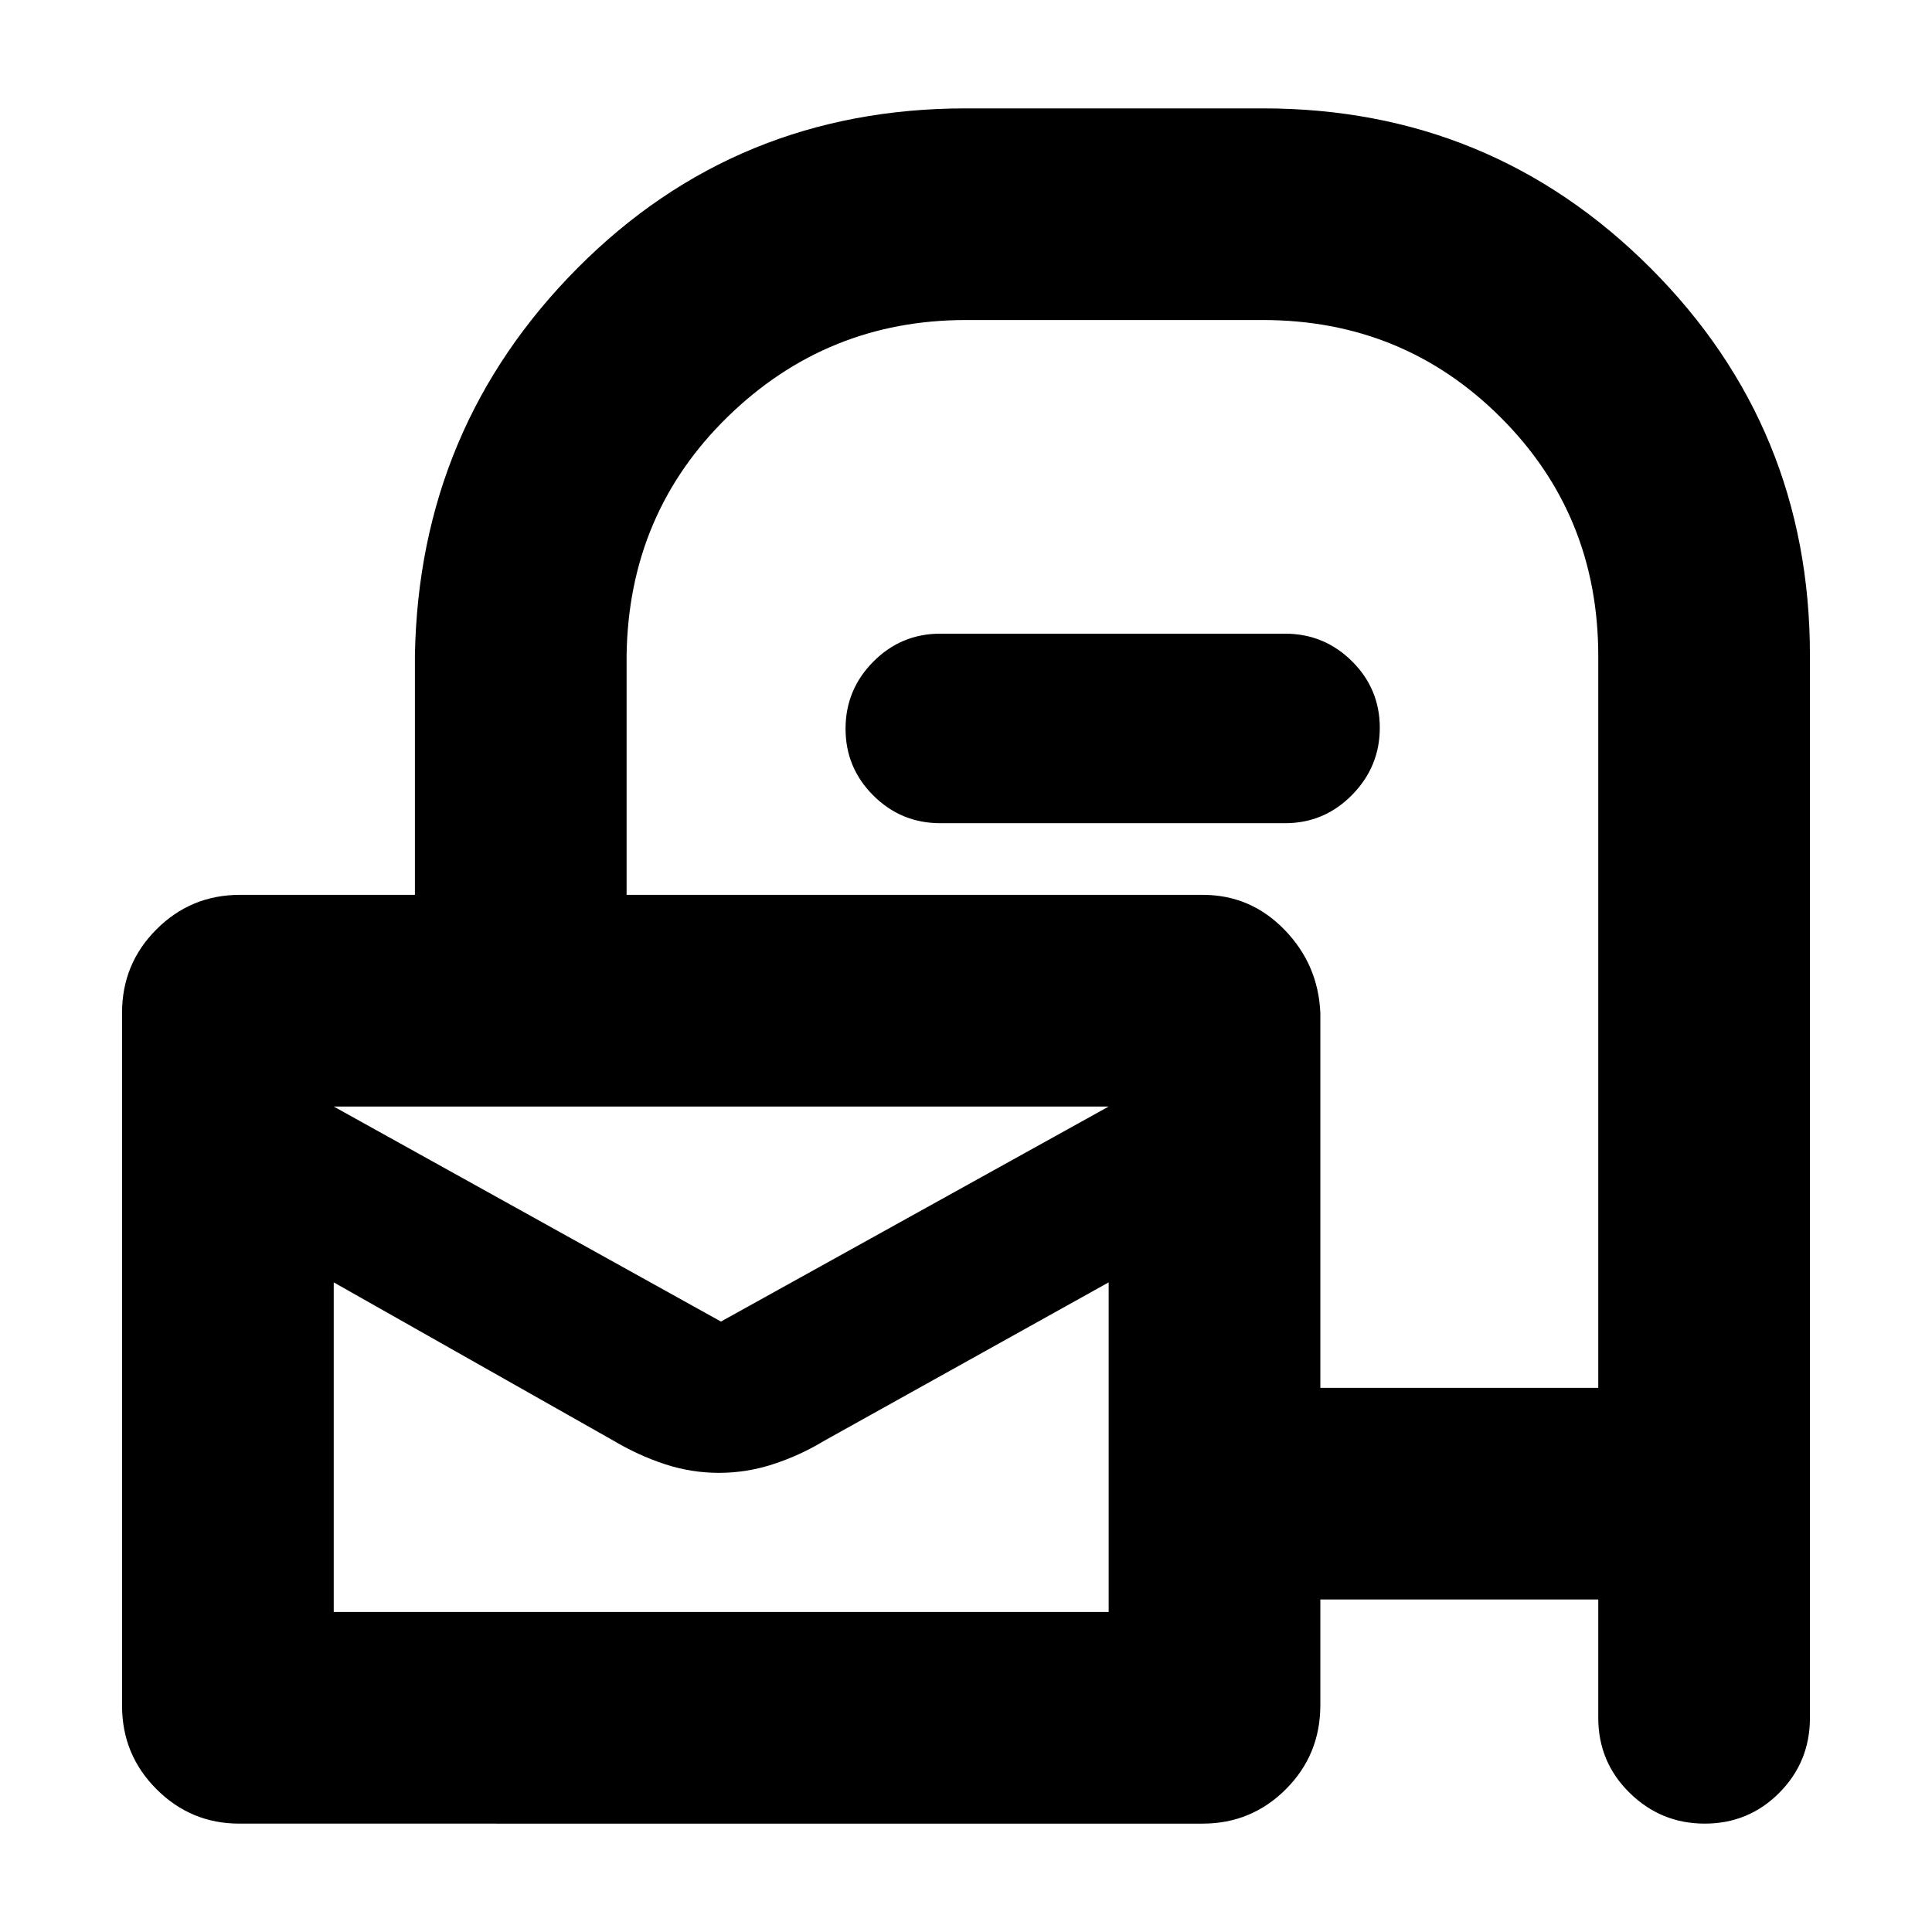 <svg xmlns="http://www.w3.org/2000/svg" height="20" viewBox="0 -960 960 960" width="20"><path d="M118.9-53.85q-24.02 0-41.13-17.11-17.12-17.12-17.12-41.43V-456.8q0-24.32 17.12-41.43 17.11-17.12 41.43-17.12h86.97v-118.98q2-113.26 80.87-192.54 78.87-79.28 192.96-79.28h147.52q113.26 0 192.55 79.28 79.28 79.28 79.28 192.54v527.9q0 21.97-15.25 37.28-15.24 15.3-37.01 15.3-21.76 0-37.34-15.3-15.58-15.31-15.58-37.28v-58.79h-138.1v52.47q0 24.67-17.12 41.79-17.12 17.11-41.39 17.11H118.9Zm537.17-216.54h138.1v-363.58q0-70.22-48.49-118.62-48.49-48.39-118.16-48.39H480q-69.1 0-118.38 48.05-49.27 48.04-50.27 118.6v118.98h286.33q23.73 0 40.56 17.32 16.83 17.31 17.83 41.43v186.21Zm-297.83-32.94 192.65-106.84H165.83l192.41 106.84ZM165.83-159.02h385.06V-322.8l-141.3 78.69q-11.97 7.25-25.26 11.61-13.29 4.35-27.12 4.35-13.83 0-27-4.36-13.17-4.37-25.32-11.6L165.83-322.8v163.78Zm0-251.15v88.89-1.52 163.78-163.78 1.53-53.68 1.82-37.04Zm301.41-140.79q-19.49 0-33.29-13.76-13.8-13.75-13.8-33.18t13.8-33.33q13.8-13.9 33.29-13.9h171.28q19.49 0 33.29 13.71t13.8 33.07q0 19.35-13.8 33.37-13.8 14.02-33.29 14.02H467.24Z"/></svg>